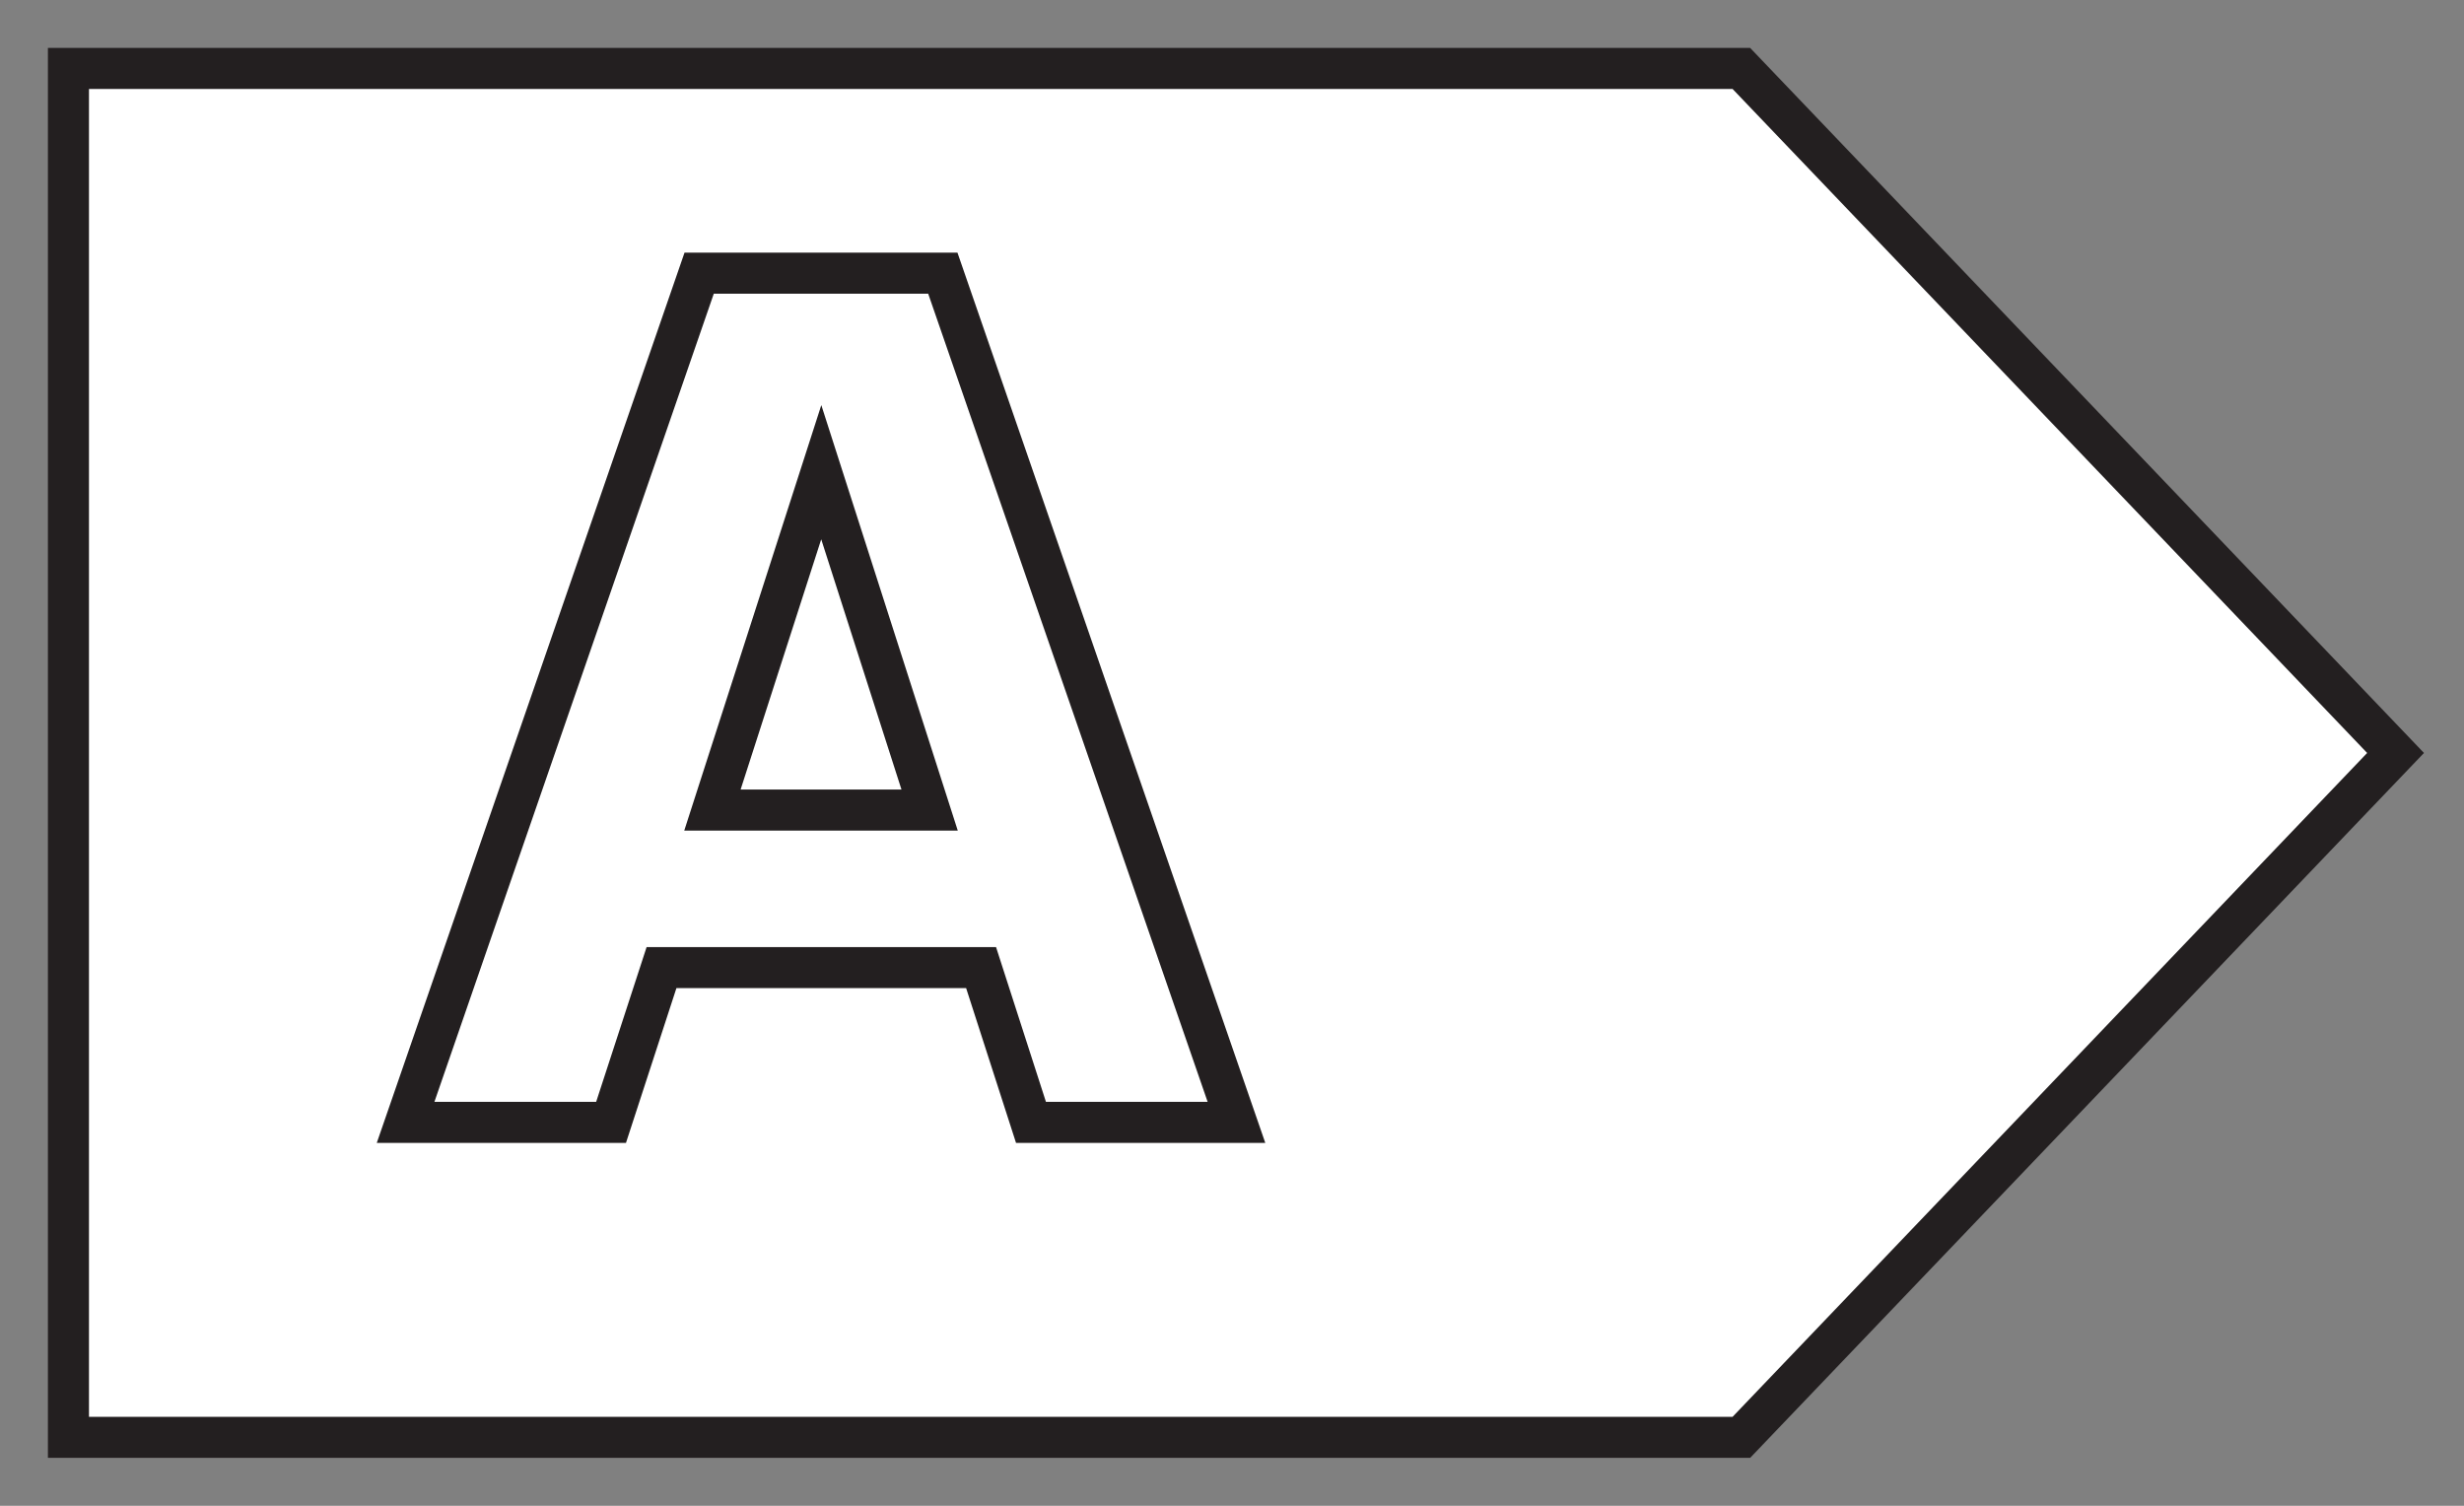 <svg width="36" height="22" viewBox="0 0 36 22" fill="none" xmlns="http://www.w3.org/2000/svg">
    <rect x="0" y="0" width="36" height="22" fill="#808080" stroke="none"/>
    <path d="M1 1H25.442L35 11.001L25.442 21H1V1Z" fill="white"/>
    <path d="M14.334 14.137H9.665L8.928 16.398H5.926L10.215 3.991H13.775L18.065 16.398H15.063L14.334 14.137ZM10.409 11.835H13.582L11.999 6.899L10.409 11.835Z" fill="white"/>
    <path d="M1 1H25.442L35 11.001L25.442 21H1V1Z" stroke="#231F20" stroke-width="0.6" stroke-miterlimit="10"/>
    <path d="M14.334 14.137H9.665L8.928 16.398H5.926L10.215 3.991H13.775L18.065 16.398H15.063L14.334 14.137ZM10.409 11.835H13.582L11.999 6.899L10.409 11.835Z" stroke="#231F20" stroke-width="0.6" stroke-miterlimit="10"/>
</svg>
    